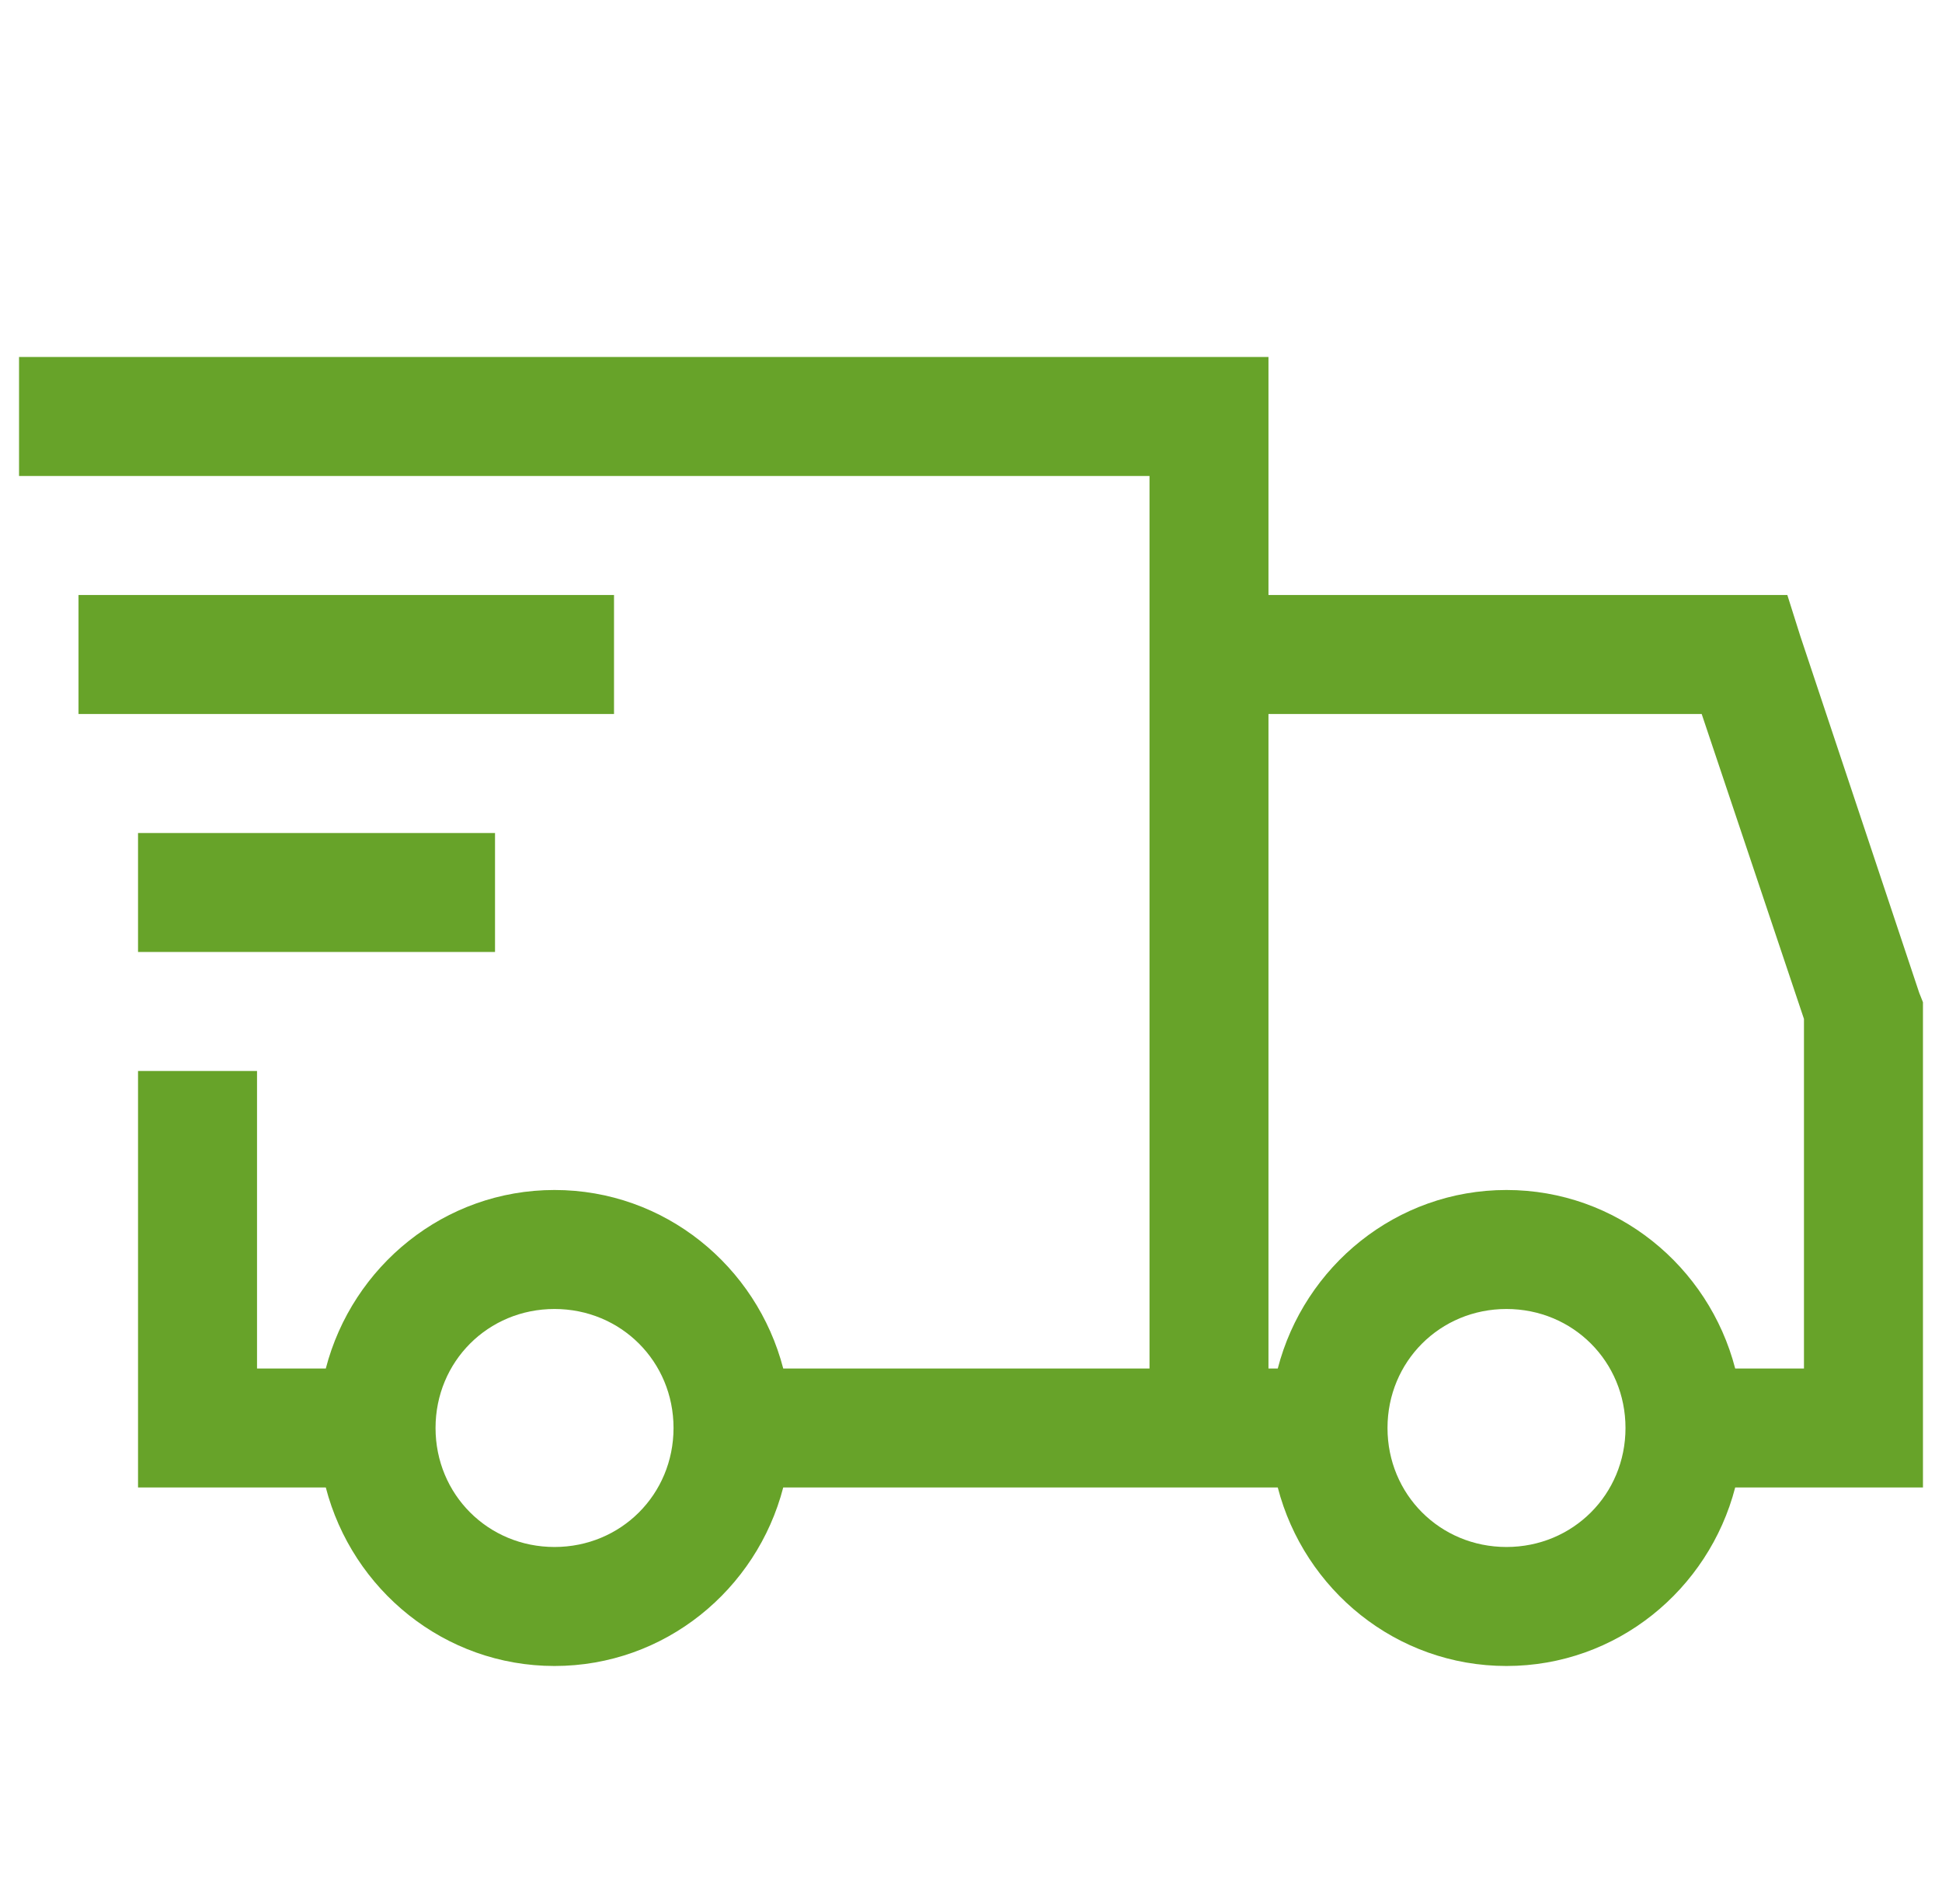<svg width="51" height="50" viewBox="0 0 51 50" fill="none" xmlns="http://www.w3.org/2000/svg">
<g clip-path="url(#clip0_307_5)">
<path d="M0.5 9.375V12.5H30.188V35.938H20.569C19.872 33.252 17.456 31.25 14.562 31.25C11.669 31.25 9.253 33.252 8.556 35.938H6.75V28.125H3.625V39.062H8.556C9.253 41.748 11.669 43.75 14.562 43.75C17.456 43.75 19.872 41.748 20.569 39.062H33.556C34.253 41.748 36.669 43.75 39.562 43.75C42.456 43.75 44.872 41.748 45.569 39.062H50.5V26.319L50.402 26.073L47.277 16.698L46.938 15.625H33.312V9.375H0.5ZM2.062 15.625V18.75H16.125V15.625H2.062ZM33.312 18.75H44.689L47.375 26.758V35.938H45.569C44.872 33.252 42.456 31.25 39.562 31.25C36.669 31.25 34.253 33.252 33.556 35.938H33.312V18.75ZM3.625 21.875V25H13V21.875H3.625ZM14.562 34.375C16.308 34.375 17.688 35.755 17.688 37.5C17.688 39.245 16.308 40.625 14.562 40.625C12.817 40.625 11.438 39.245 11.438 37.5C11.438 35.755 12.817 34.375 14.562 34.375ZM39.562 34.375C41.308 34.375 42.688 35.755 42.688 37.5C42.688 39.245 41.308 40.625 39.562 40.625C37.817 40.625 36.438 39.245 36.438 37.5C36.438 35.755 37.817 34.375 39.562 34.375Z" fill="#67A329"/>
</g>
<defs>
<clipPath id="clip0_307_5">
<rect width="50" height="50" fill="white" transform="translate(0.5)"/>
</clipPath>
</defs>
</svg>
